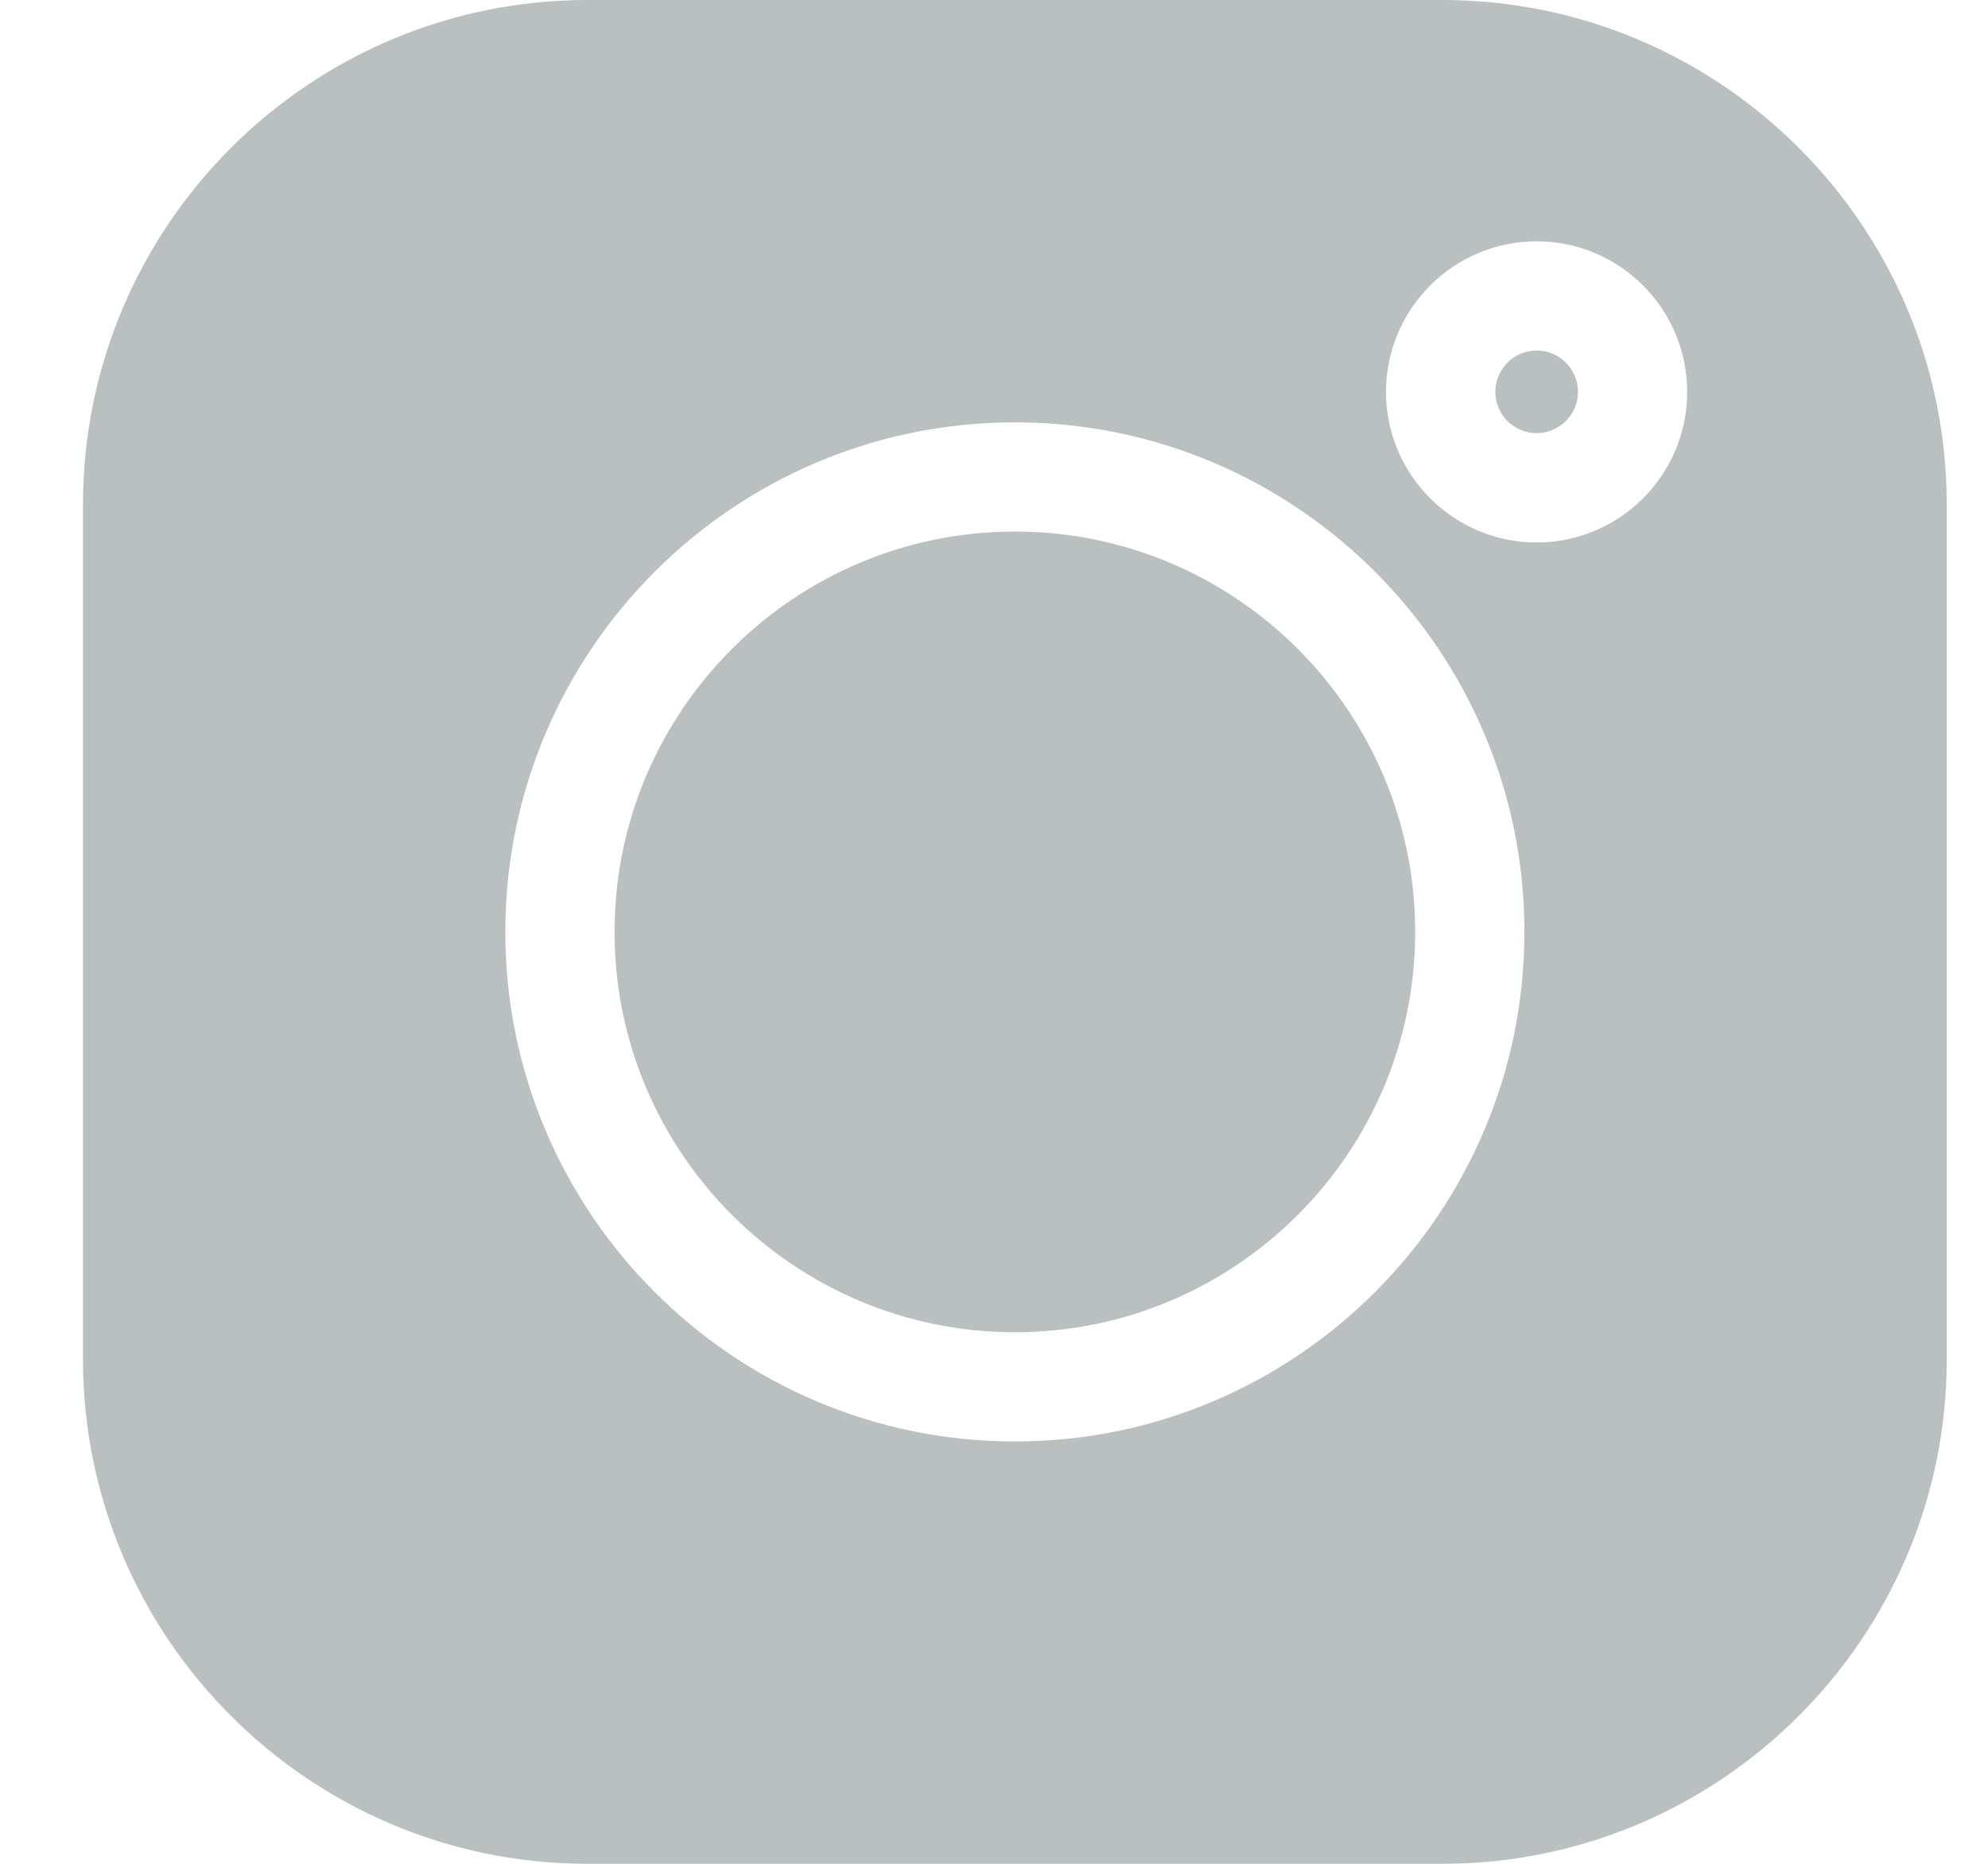 <svg width="16" height="15" viewBox="0 0 16 15" fill="none" xmlns="http://www.w3.org/2000/svg">
<path d="M11.608 0H4.728C2.489 0 0.668 1.821 0.668 4.06V10.94C0.668 13.178 2.489 15 4.728 15H11.608C13.847 15 15.668 13.178 15.668 10.94V4.06C15.668 1.821 13.847 0 11.608 0ZM8.168 11.601C5.906 11.601 4.067 9.762 4.067 7.5C4.067 5.238 5.906 3.399 8.168 3.399C10.43 3.399 12.269 5.238 12.269 7.5C12.269 9.762 10.43 11.601 8.168 11.601ZM12.367 4.366C11.699 4.366 11.155 3.822 11.155 3.154C11.155 2.486 11.699 1.942 12.367 1.942C13.036 1.942 13.579 2.486 13.579 3.154C13.579 3.822 13.036 4.366 12.367 4.366Z" fill="#B9C0BF"/>
<path d="M8.168 4.278C6.391 4.278 4.946 5.723 4.946 7.5C4.946 9.277 6.391 10.722 8.168 10.722C9.945 10.722 11.39 9.277 11.39 7.5C11.39 5.723 9.945 4.278 8.168 4.278Z" fill="#B9C0BF"/>
<path d="M12.367 2.821C12.184 2.821 12.035 2.971 12.035 3.154C12.035 3.337 12.184 3.486 12.367 3.486C12.551 3.486 12.7 3.337 12.7 3.154C12.7 2.97 12.551 2.821 12.367 2.821Z" fill="#B9C0BF"/>
</svg>
